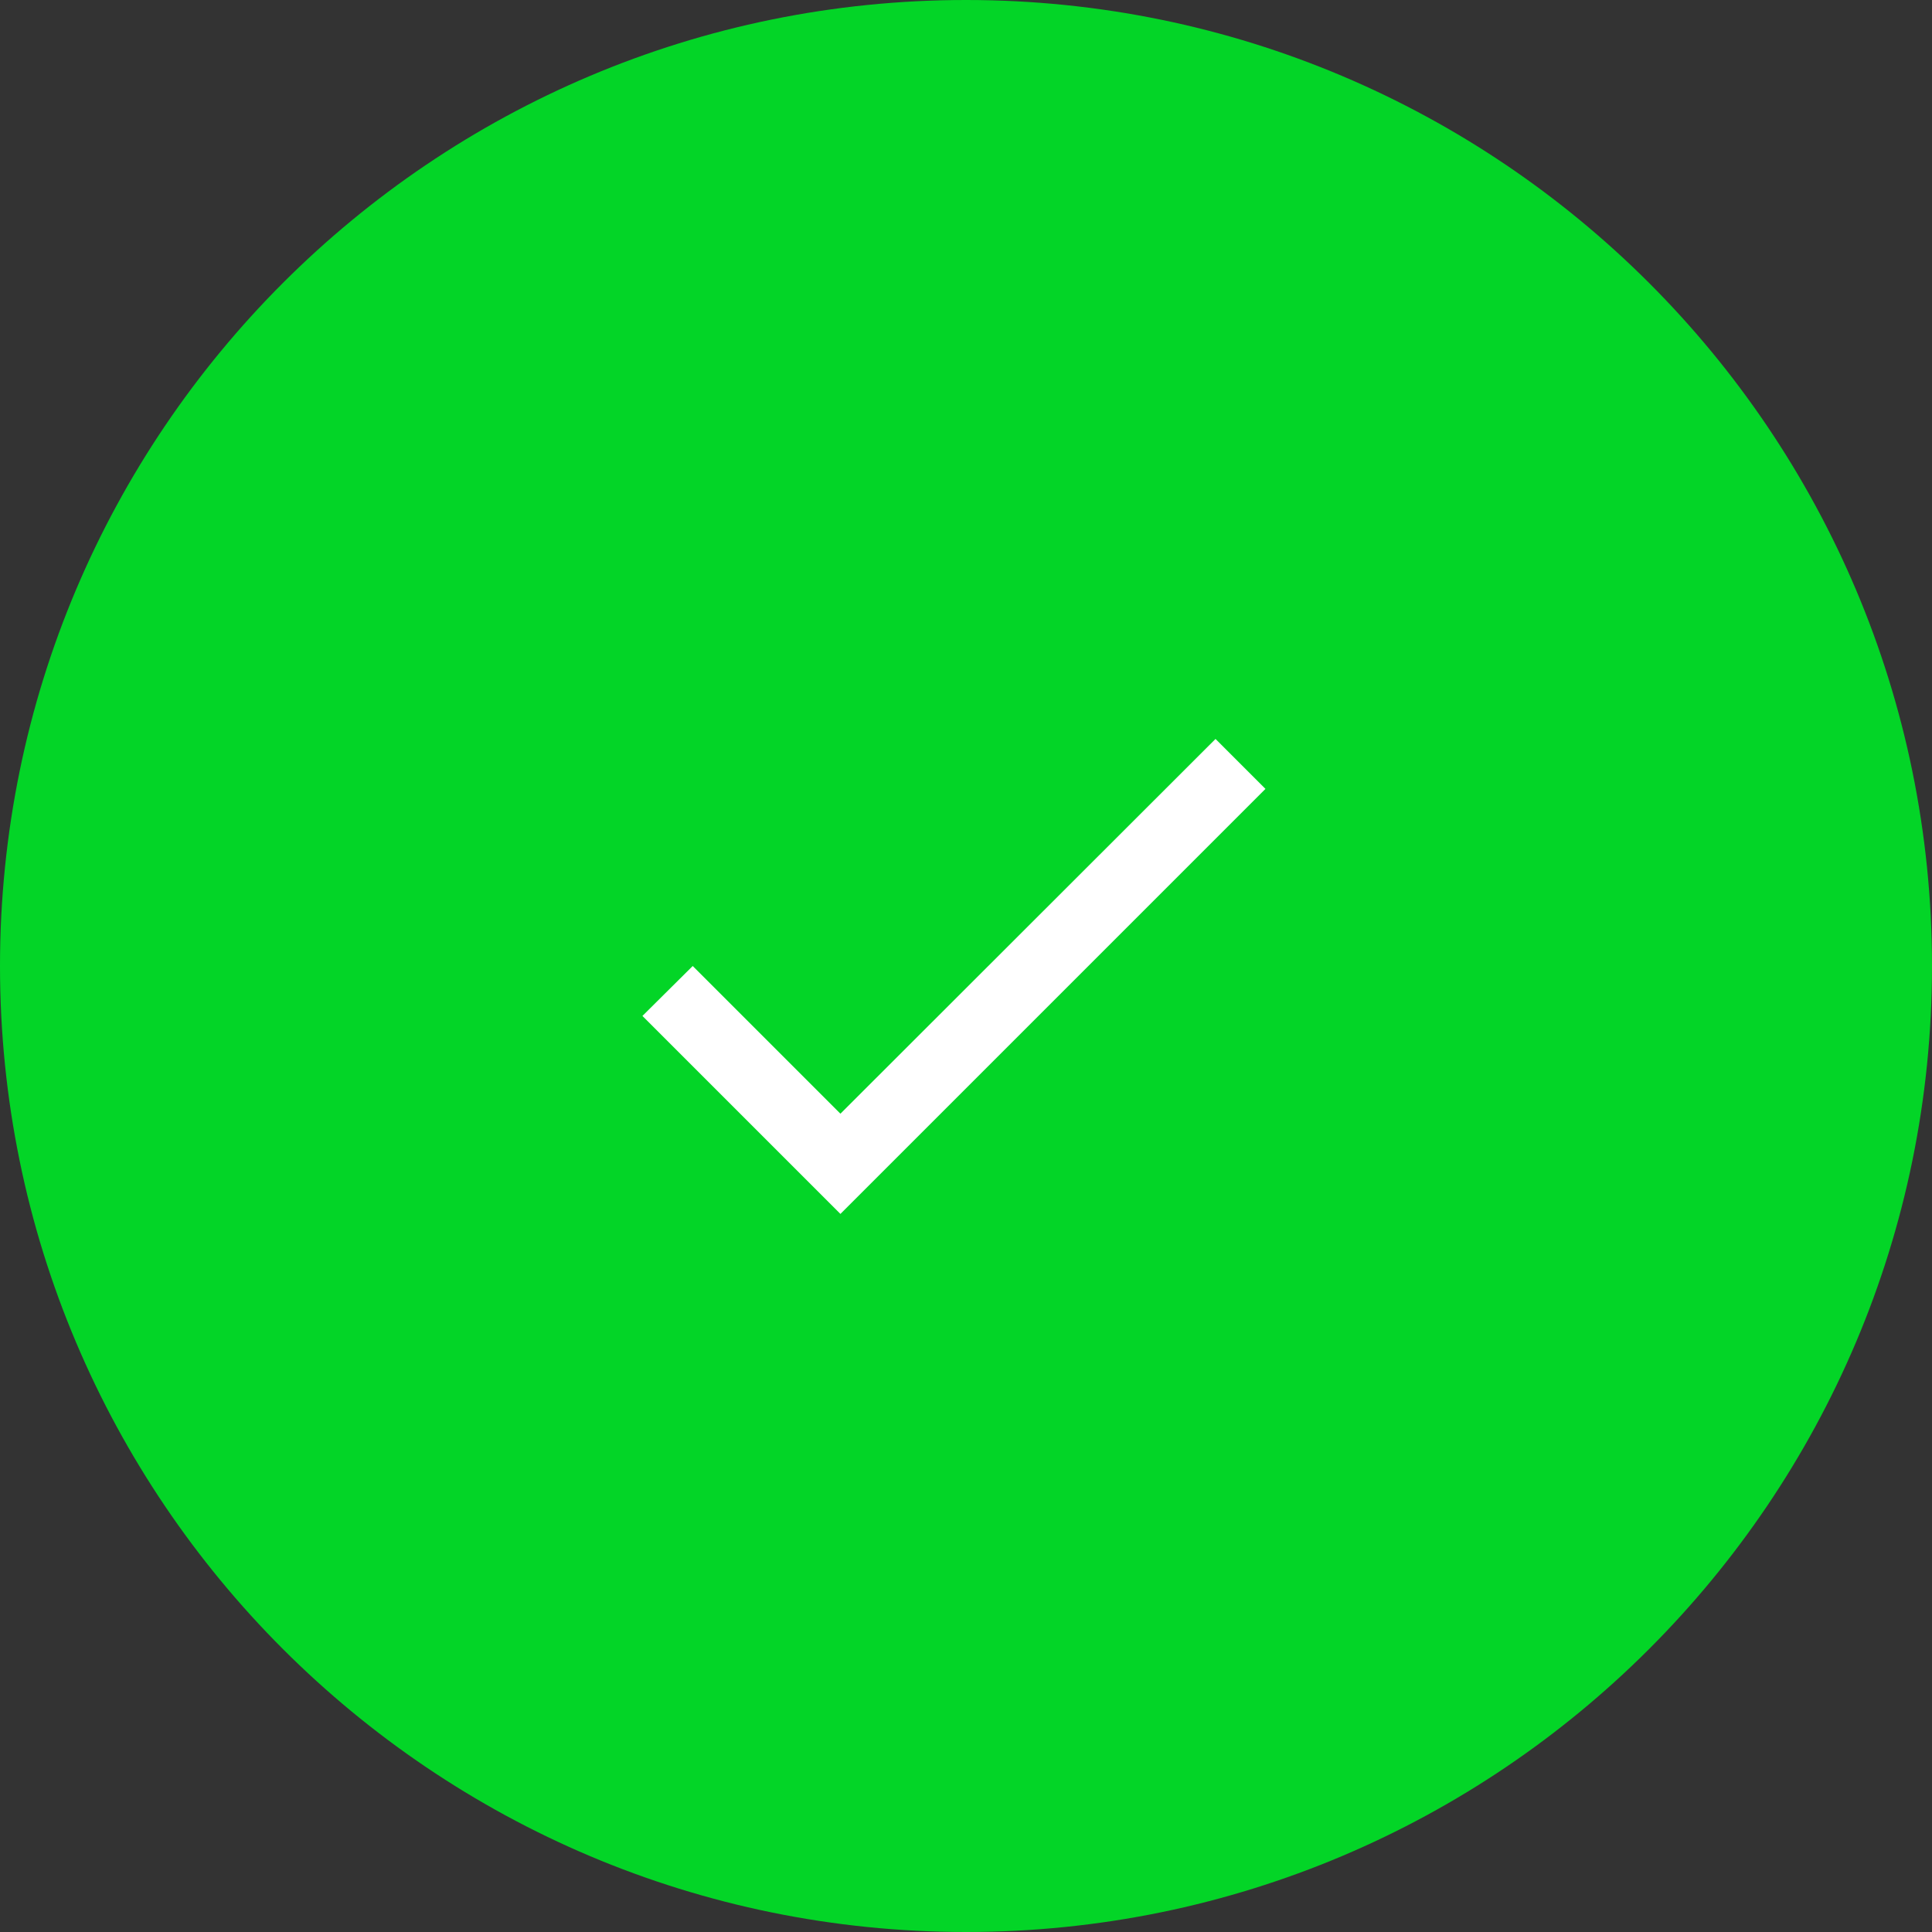 <svg xmlns="http://www.w3.org/2000/svg" width="100" height="100" viewBox="0 0 100 100"><rect x="0" y="0" width="100" height="100" fill="#333333" stroke="none"/><g><g><g><path fill="#03d527" d="M50 100c27.614 0 50-22.386 50-50S77.614 0 50 0 0 22.386 0 50s22.386 50 50 50z"/></g><g><g><g/><g><path fill="#fff" d="M43.5 57.645L35.855 50l-2.603 2.585L43.5 62.833l22-22-2.585-2.585z"/></g></g></g></g></g></svg>